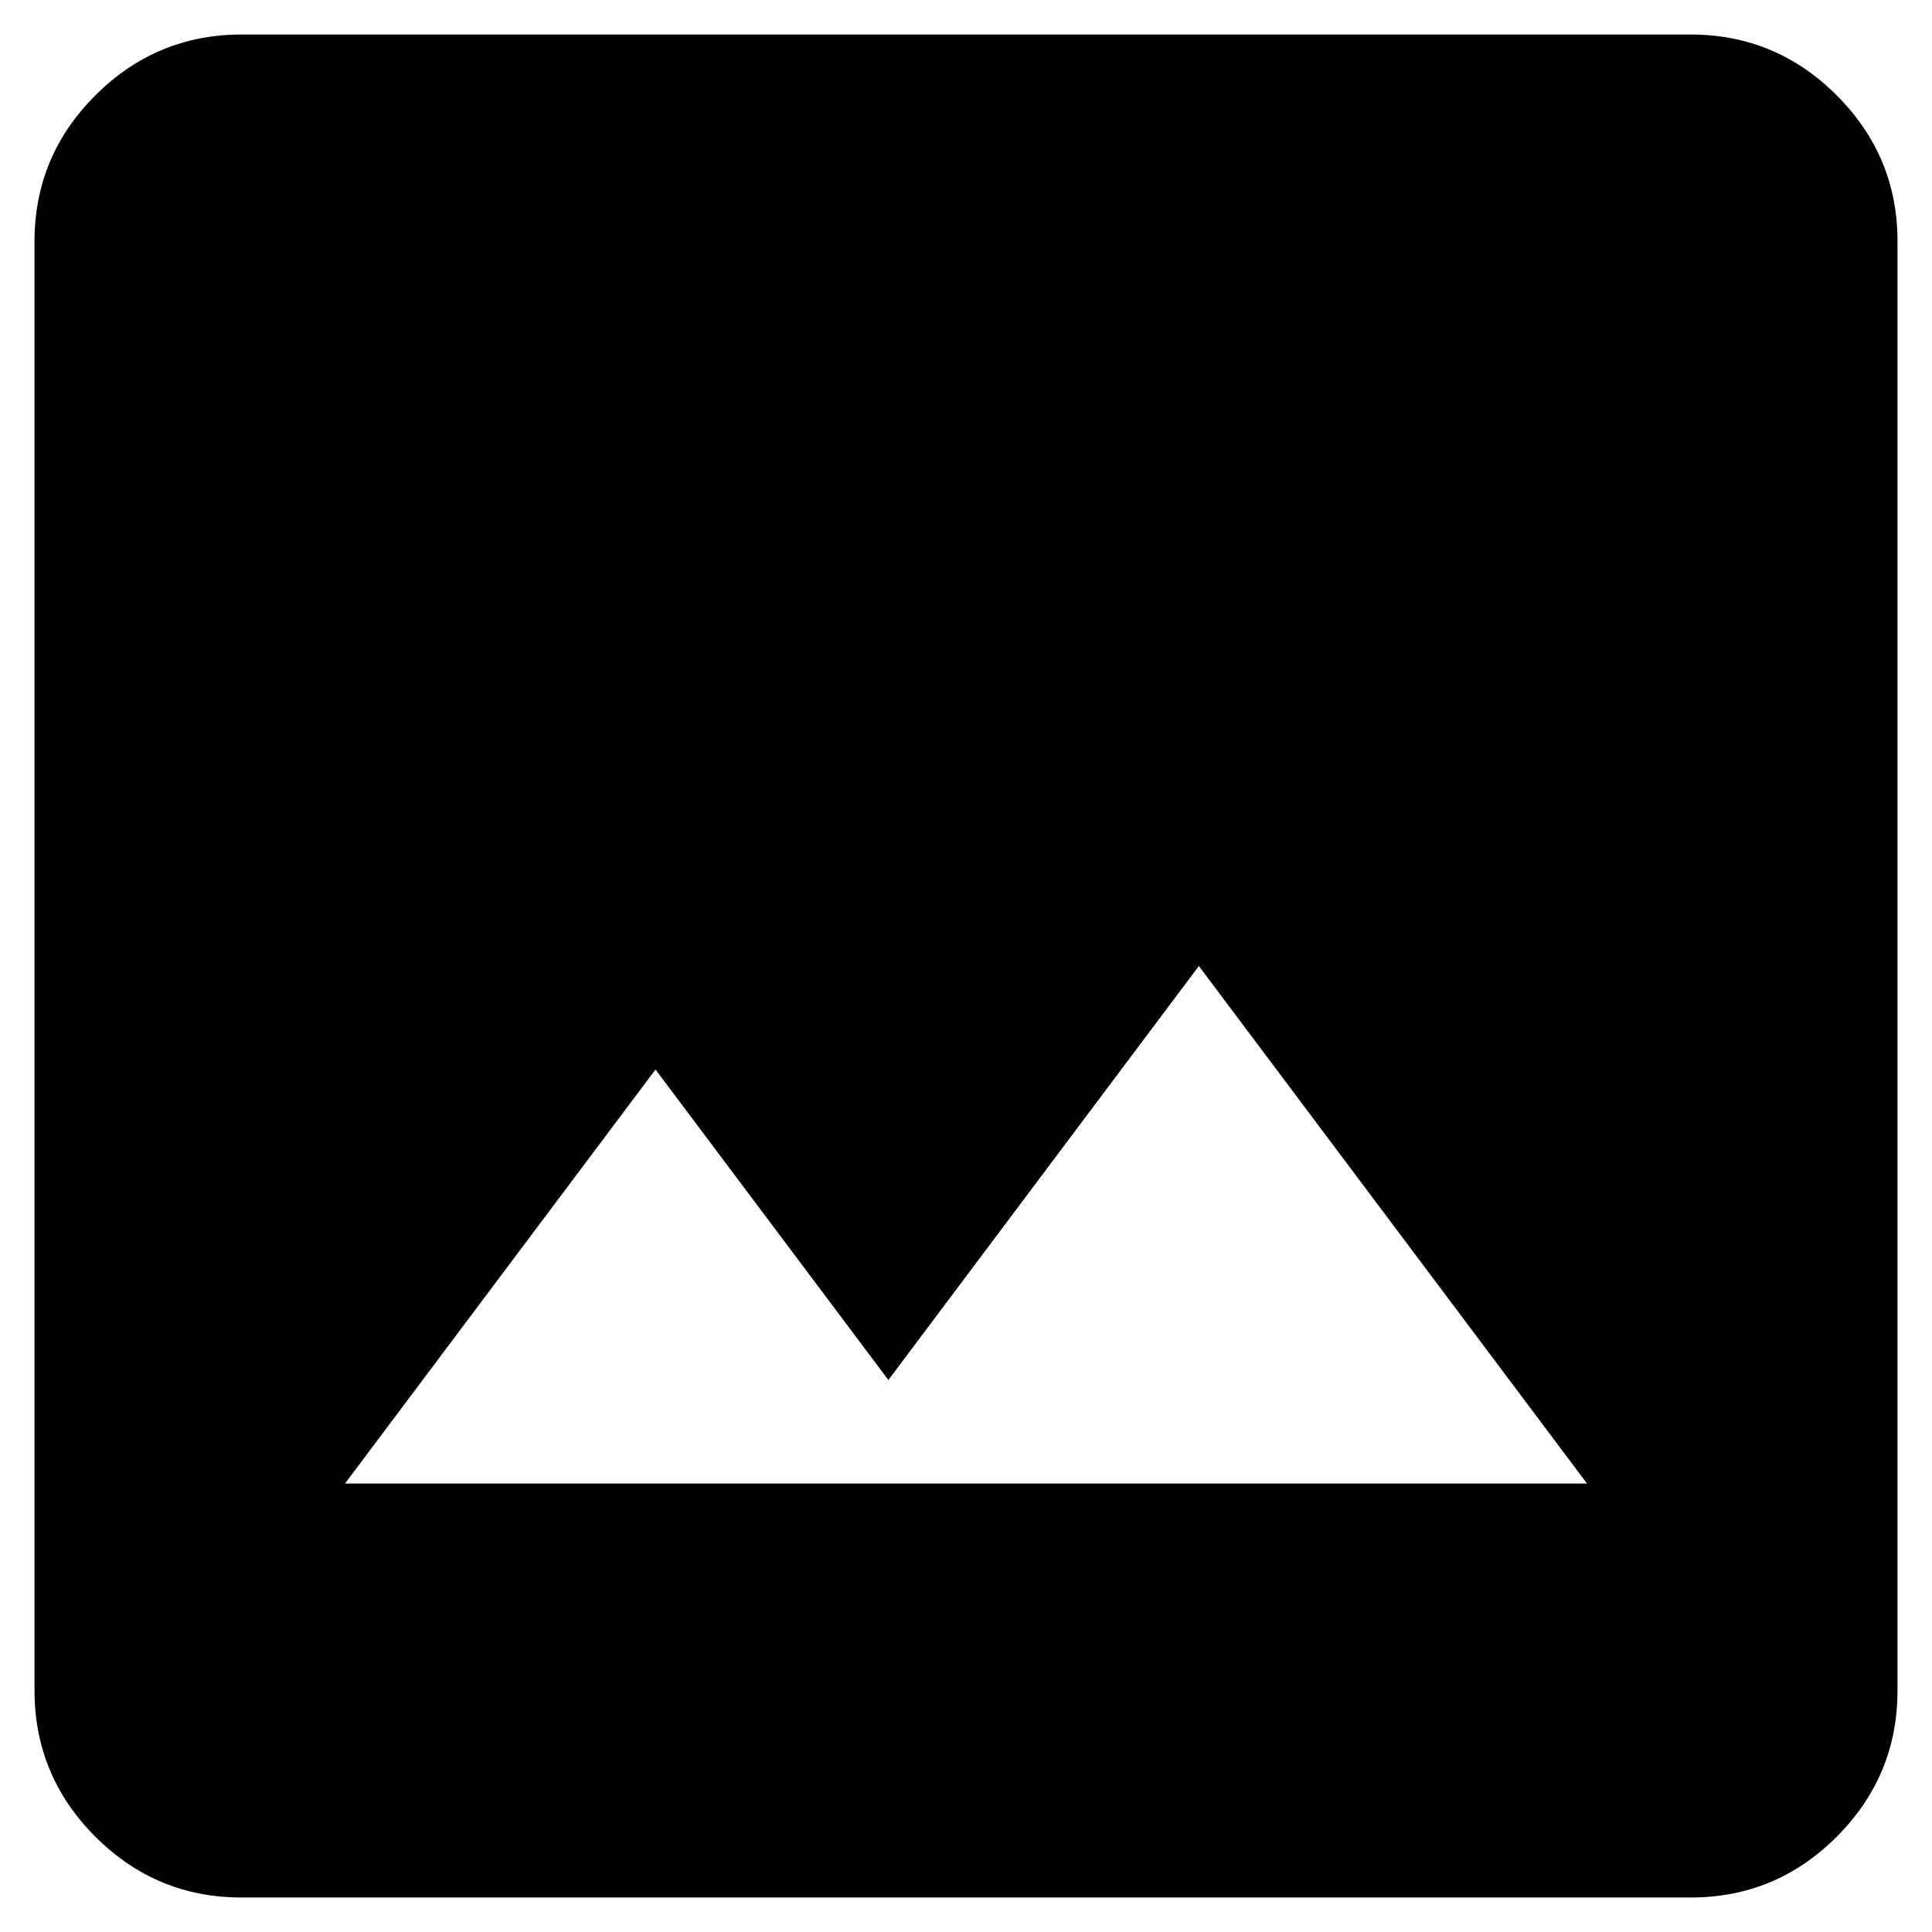 <svg width="28" height="28" viewBox="0 0 28 28" fill="none" xmlns="http://www.w3.org/2000/svg">
<path d="M3.5 27.5C2.675 27.5 1.969 27.206 1.382 26.619C0.795 26.032 0.501 25.326 0.5 24.5V3.5C0.5 2.675 0.794 1.969 1.382 1.382C1.97 0.795 2.676 0.501 3.5 0.5H24.5C25.325 0.5 26.032 0.794 26.619 1.382C27.207 1.97 27.501 2.676 27.5 3.5V24.5C27.5 25.325 27.206 26.032 26.619 26.619C26.032 27.207 25.326 27.501 24.5 27.5H3.5ZM5 21.5H23L17.375 14L12.875 20L9.5 15.5L5 21.5Z" fill="black"/>
</svg>

